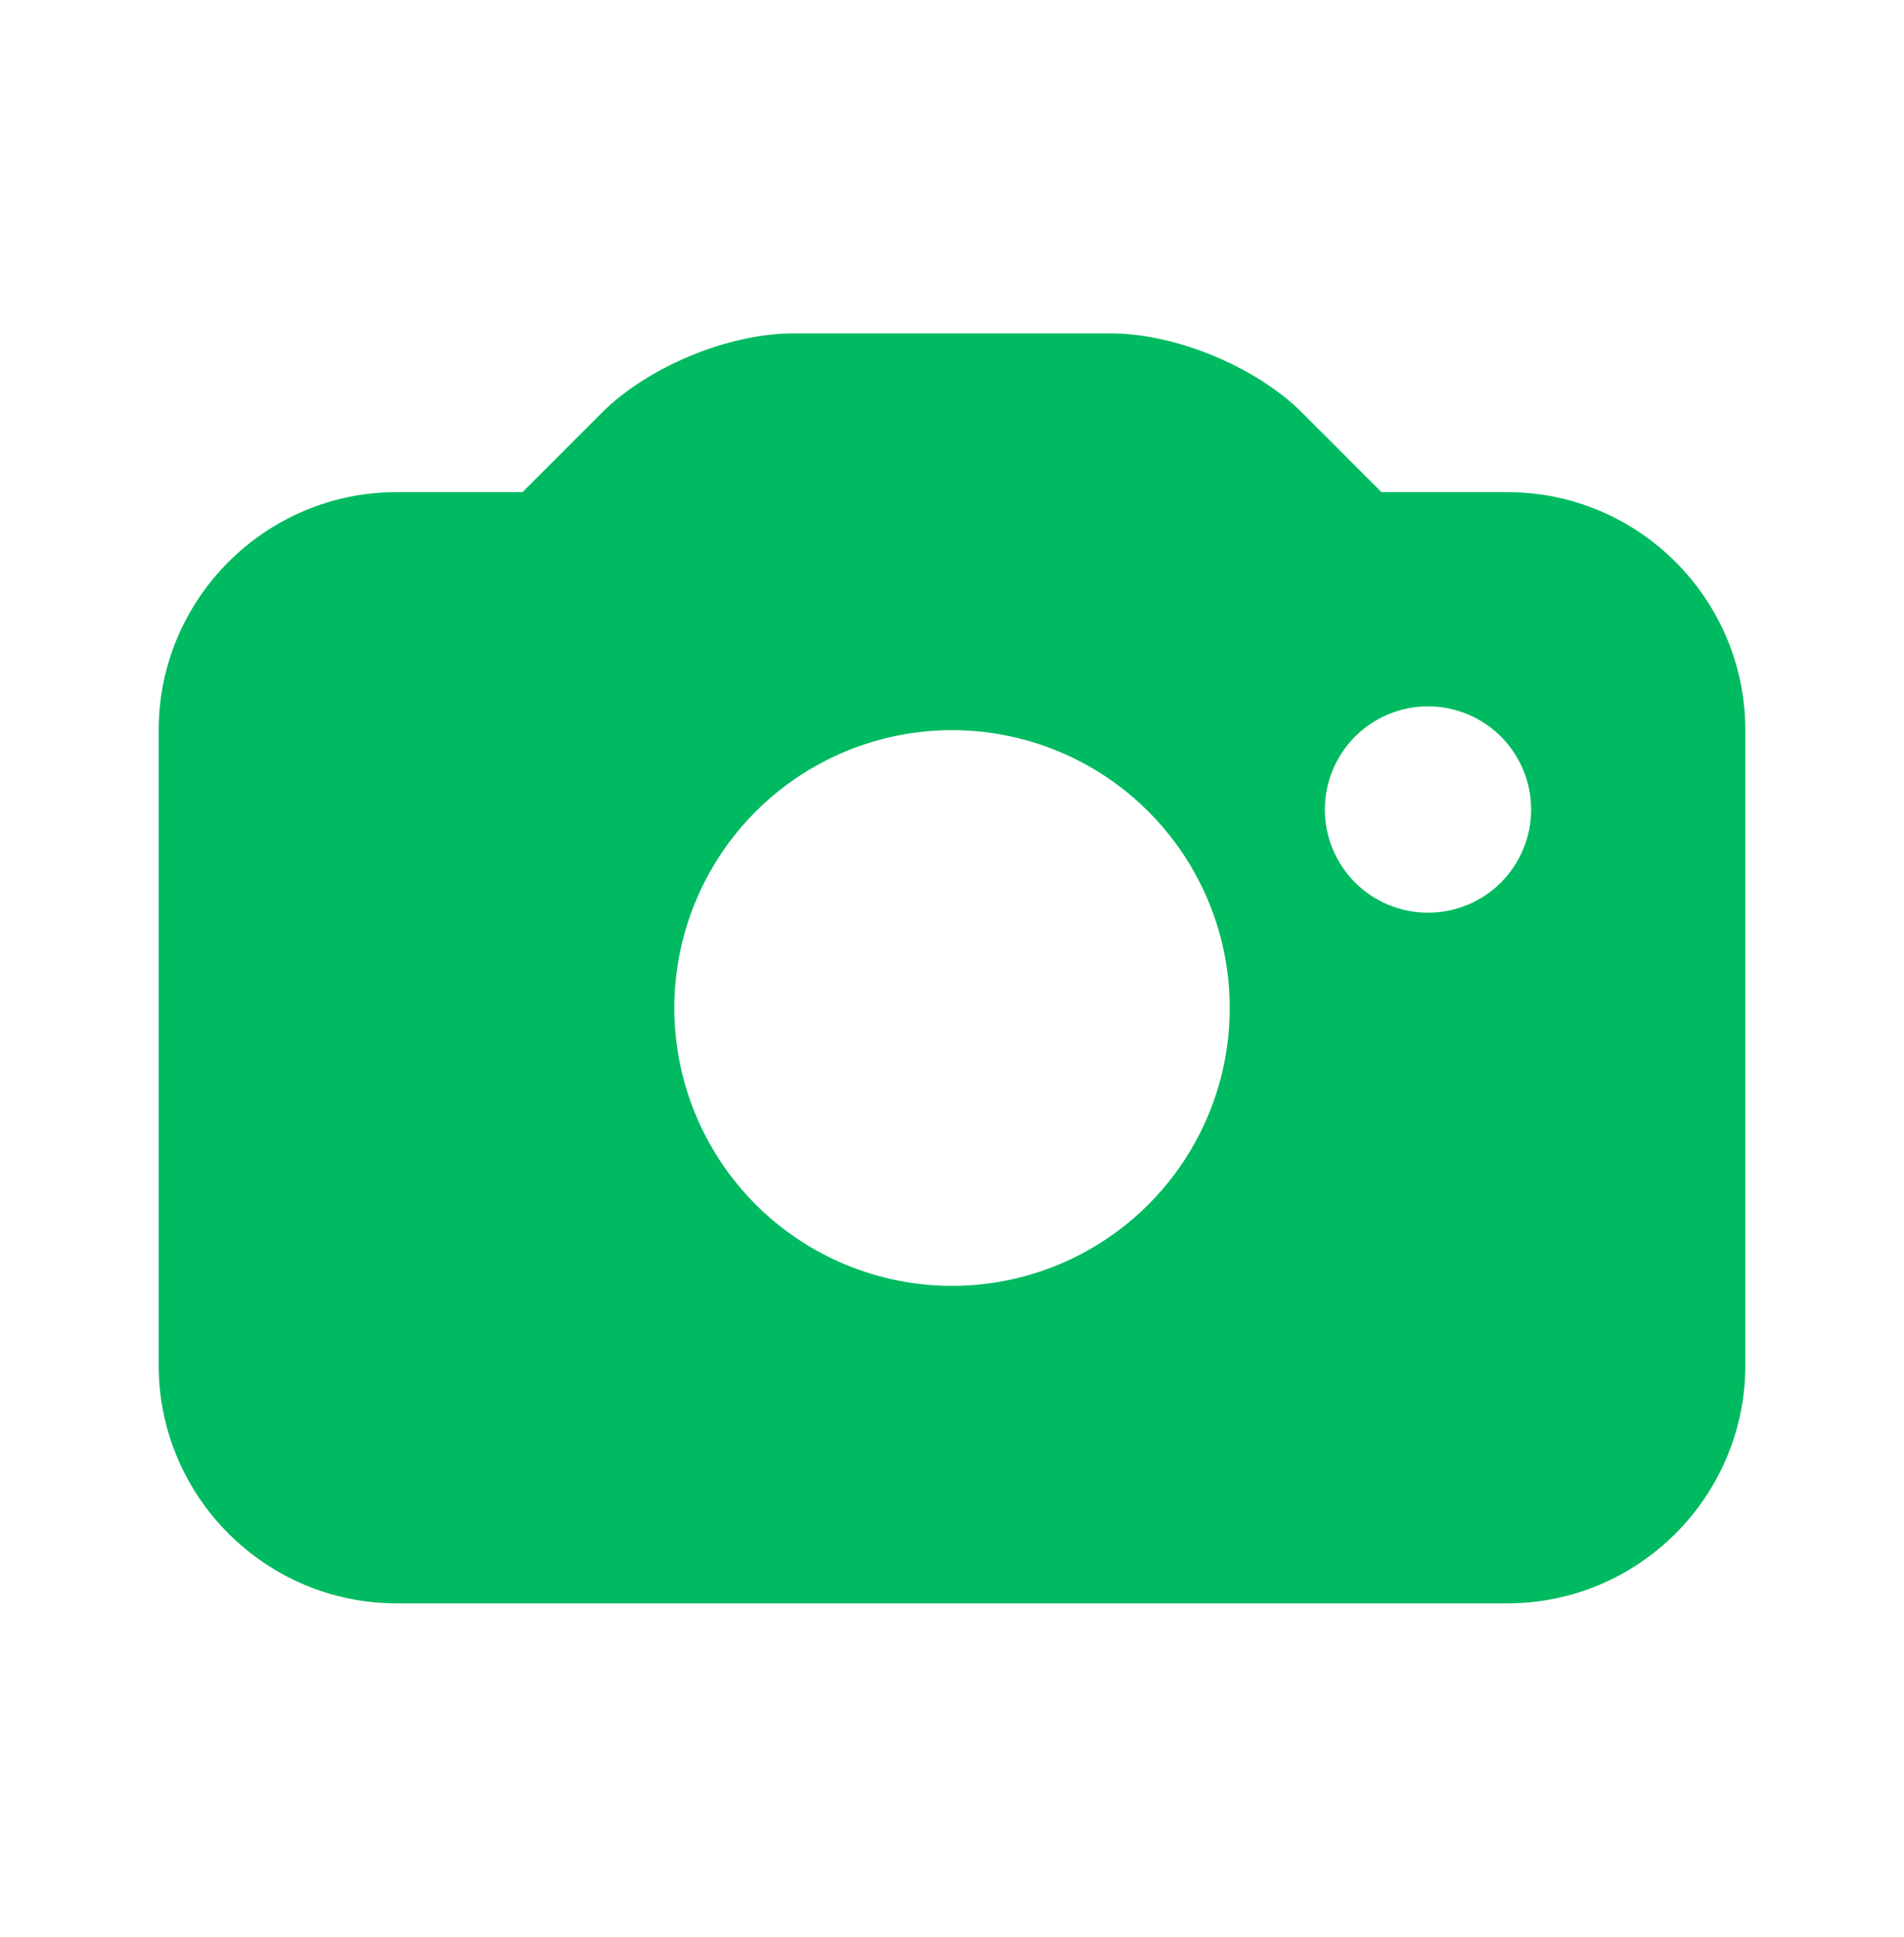 <svg width="60" height="61" viewBox="0 0 60 61" fill="none" xmlns="http://www.w3.org/2000/svg">
<path d="M47.5 15.5H43.535L41.035 13C39.587 11.553 37.047 10.5 35 10.5H25C22.953 10.5 20.413 11.553 18.965 13L16.465 15.5H12.5C8.365 15.5 5 18.865 5 23V43C5 47.135 8.365 50.5 12.5 50.5H47.5C51.635 50.5 55 47.135 55 43V23C55 18.865 51.635 15.5 47.5 15.5ZM30 40.5C27.679 40.5 25.453 39.577 23.812 37.936C22.171 36.294 21.25 34.069 21.25 31.747C21.25 29.427 22.173 27.201 23.814 25.56C25.456 23.919 27.681 22.997 30.003 22.997C32.324 22.998 34.549 23.92 36.19 25.562C37.831 27.203 38.753 29.429 38.752 31.75C38.752 34.071 37.83 36.297 36.188 37.938C34.547 39.579 32.321 40.5 30 40.5ZM45 28.747C44.573 28.747 44.151 28.663 43.756 28.5C43.362 28.337 43.004 28.097 42.702 27.796C42.4 27.494 42.161 27.136 41.997 26.741C41.834 26.347 41.75 25.924 41.75 25.497C41.75 25.071 41.834 24.648 41.997 24.254C42.161 23.86 42.4 23.501 42.702 23.199C43.004 22.898 43.362 22.658 43.756 22.495C44.151 22.332 44.573 22.247 45 22.247C45.862 22.247 46.689 22.59 47.298 23.199C47.908 23.809 48.25 24.636 48.25 25.497C48.25 26.36 47.908 27.186 47.298 27.796C46.689 28.405 45.862 28.747 45 28.747Z" fill="#00BA61"/>
</svg>
